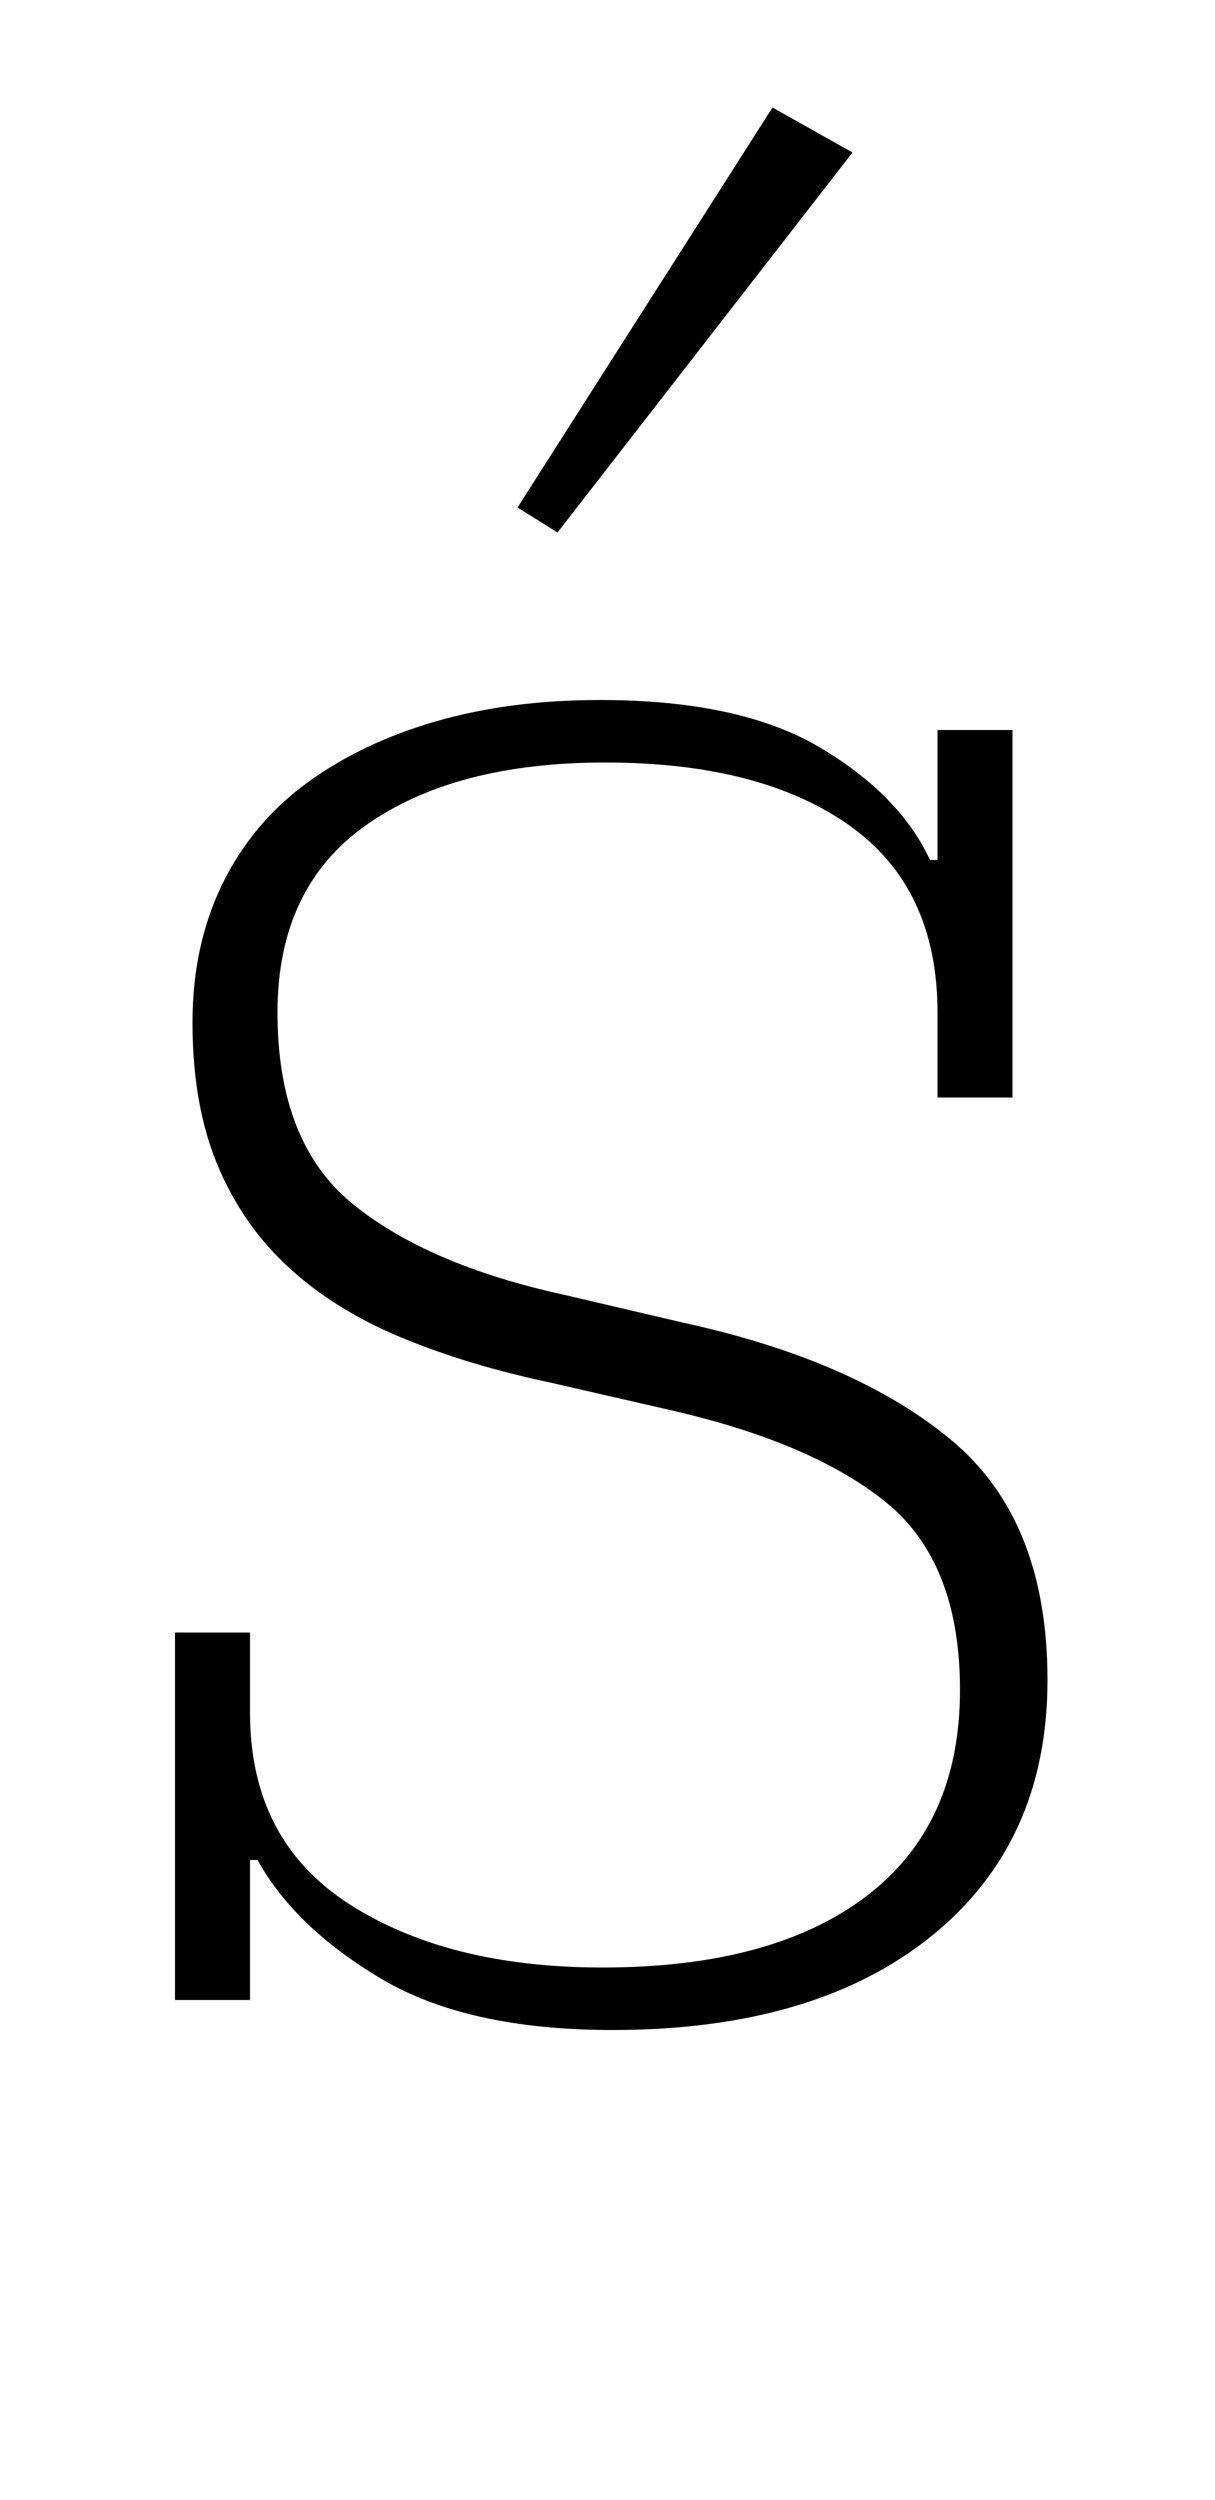 <?xml version="1.0" standalone="no"?>
<!DOCTYPE svg PUBLIC "-//W3C//DTD SVG 1.1//EN" "http://www.w3.org/Graphics/SVG/1.1/DTD/svg11.dtd" >
<svg xmlns="http://www.w3.org/2000/svg" xmlns:xlink="http://www.w3.org/1999/xlink" version="1.1" viewBox="-10 0 486 1000">
  <g transform="matrix(1 0 0 -1 0 800)">
   <path fill="currentColor"
d="M235 -12q-58 0 -92.5 20.5t-49.5 47.5h-3v-56h-30v147h30v-32q0 -51 39.5 -76.5t101.5 -25.5q68 0 105.5 28.5t37.5 82.5q0 51 -29.5 75t-86.5 37l-48 11q-33 7 -59.5 18t-45 28t-28.5 41t-10 57q0 31 12 55.5t34 40.5t51.5 24.5t65.5 8.5q56 0 88 -19t44 -45h3v52h30
v-147h-30v34q0 50 -35.5 75t-97.5 25q-60 0 -95.5 -25t-35.5 -75q0 -52 30 -76.5t85 -36.5l47 -11q69 -15 107.5 -47t38.5 -96q0 -65 -46.5 -102.5t-127.5 -37.5zM197 597l102 160l32 -18l-118 -152z" />
  </g>

</svg>
